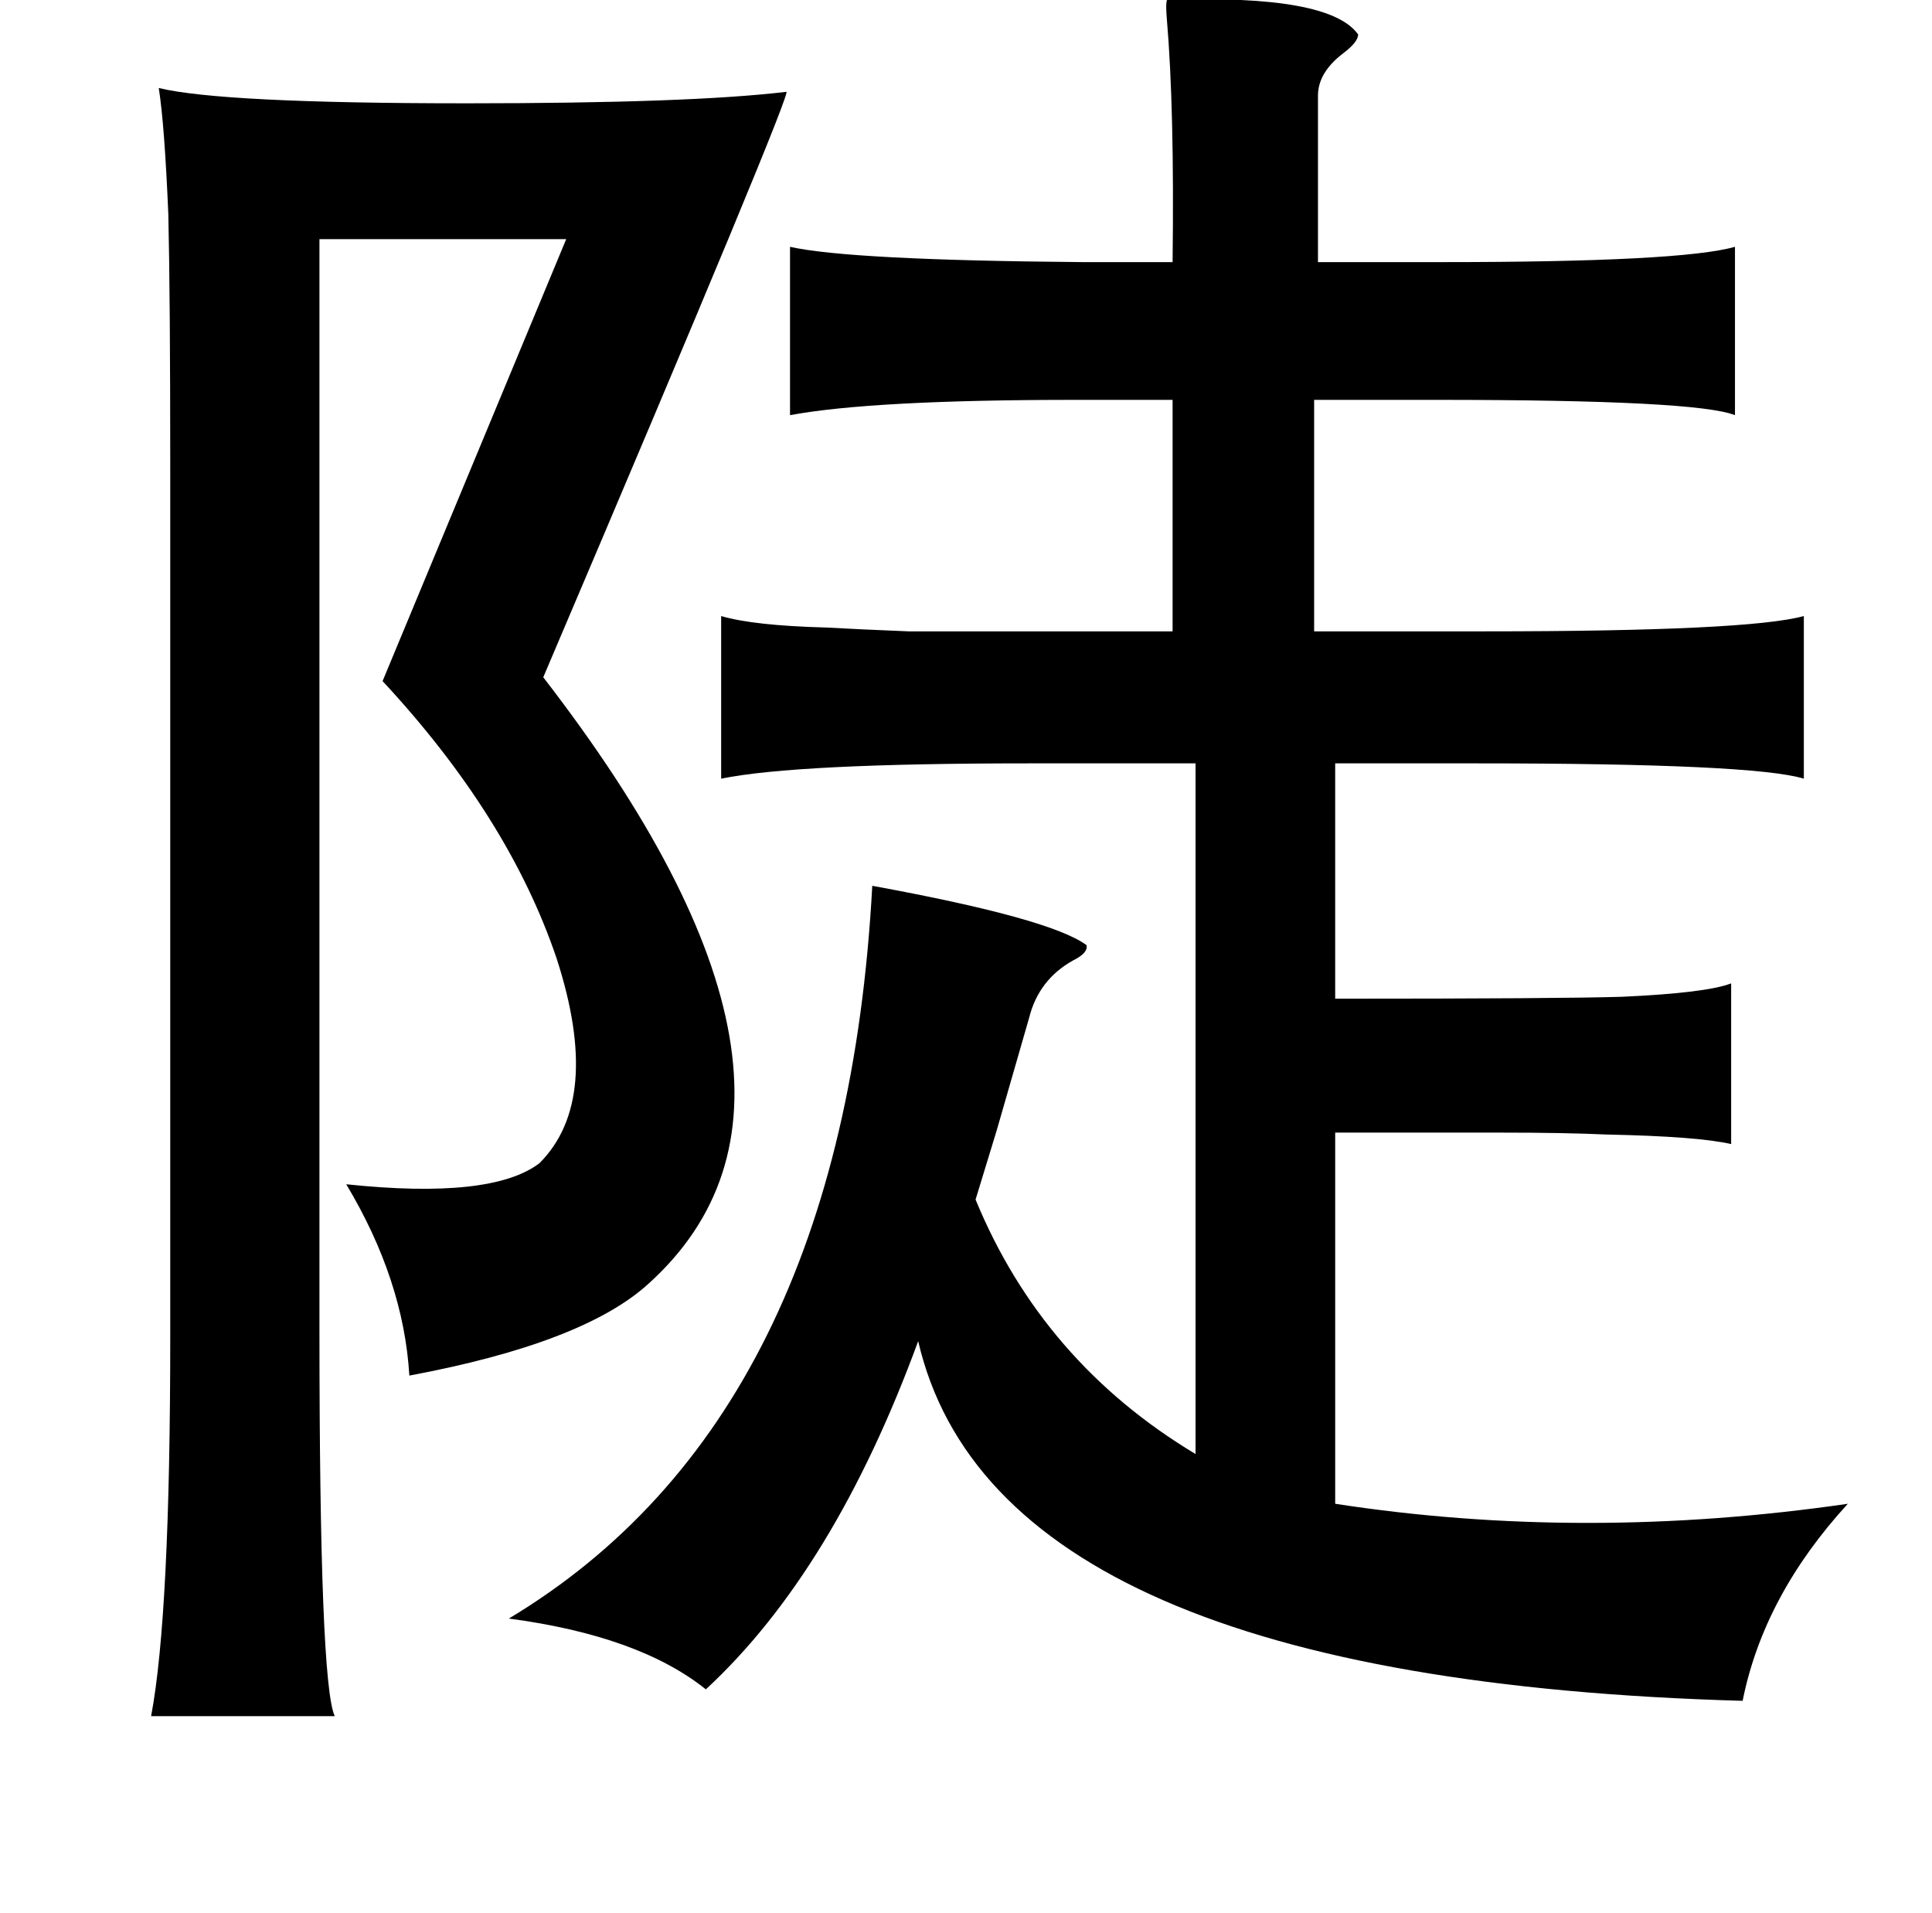 <?xml version="1.0" standalone="no"?>
<!DOCTYPE svg PUBLIC "-//W3C//DTD SVG 1.1//EN" "http://www.w3.org/Graphics/SVG/1.1/DTD/svg11.dtd" >
<svg xmlns="http://www.w3.org/2000/svg" xmlns:xlink="http://www.w3.org/1999/xlink" version="1.1" viewBox="-10 0 1010 1000">
   <path fill="currentColor"
d="M601 0q84 -3 99 18q0 4 -8 10q-13 10 -13 22v87h65q125 0 153 -8v88q-20 -8 -155 -8h-65v121h89q138 0 167 -8v85q-26 -8 -171 -8h-74v123q118 0 150 -1q44 -2 57 -7v84q-17 -4 -65 -5q-22 -1 -55 -1h-87v194q130 20 268 0q-44 48 -55 103q-390 -11 -431 -188
q-44 120 -111 182q-35 -28 -103 -37q175 -105 190 -383q93 17 112 31q1 4 -7 8q-18 10 -23 30q-6 21 -17 59q-8 26 -11 36q35 85 115 133v-361h-87q-122 0 -161 8v-85q17 5 55 6q18 1 43 2h63h75v-121h-51q-106 0 -149 8v-88q31 7 153 8h47q1 -80 -3 -127q-1 -12 1 -10z
M73 46q33 8 161 8q117 0 167 -6q5 -4 -127 306q167 216 55 317q-34 31 -125 48q-3 -50 -33 -100q76 8 101 -11q33 -33 9 -107q-25 -74 -91 -145l96 -231h-129v570q0 185 8 202h-96q10 -53 10 -198v-455q0 -89 -1 -132q-2 -47 -5 -66z" />
</svg>
